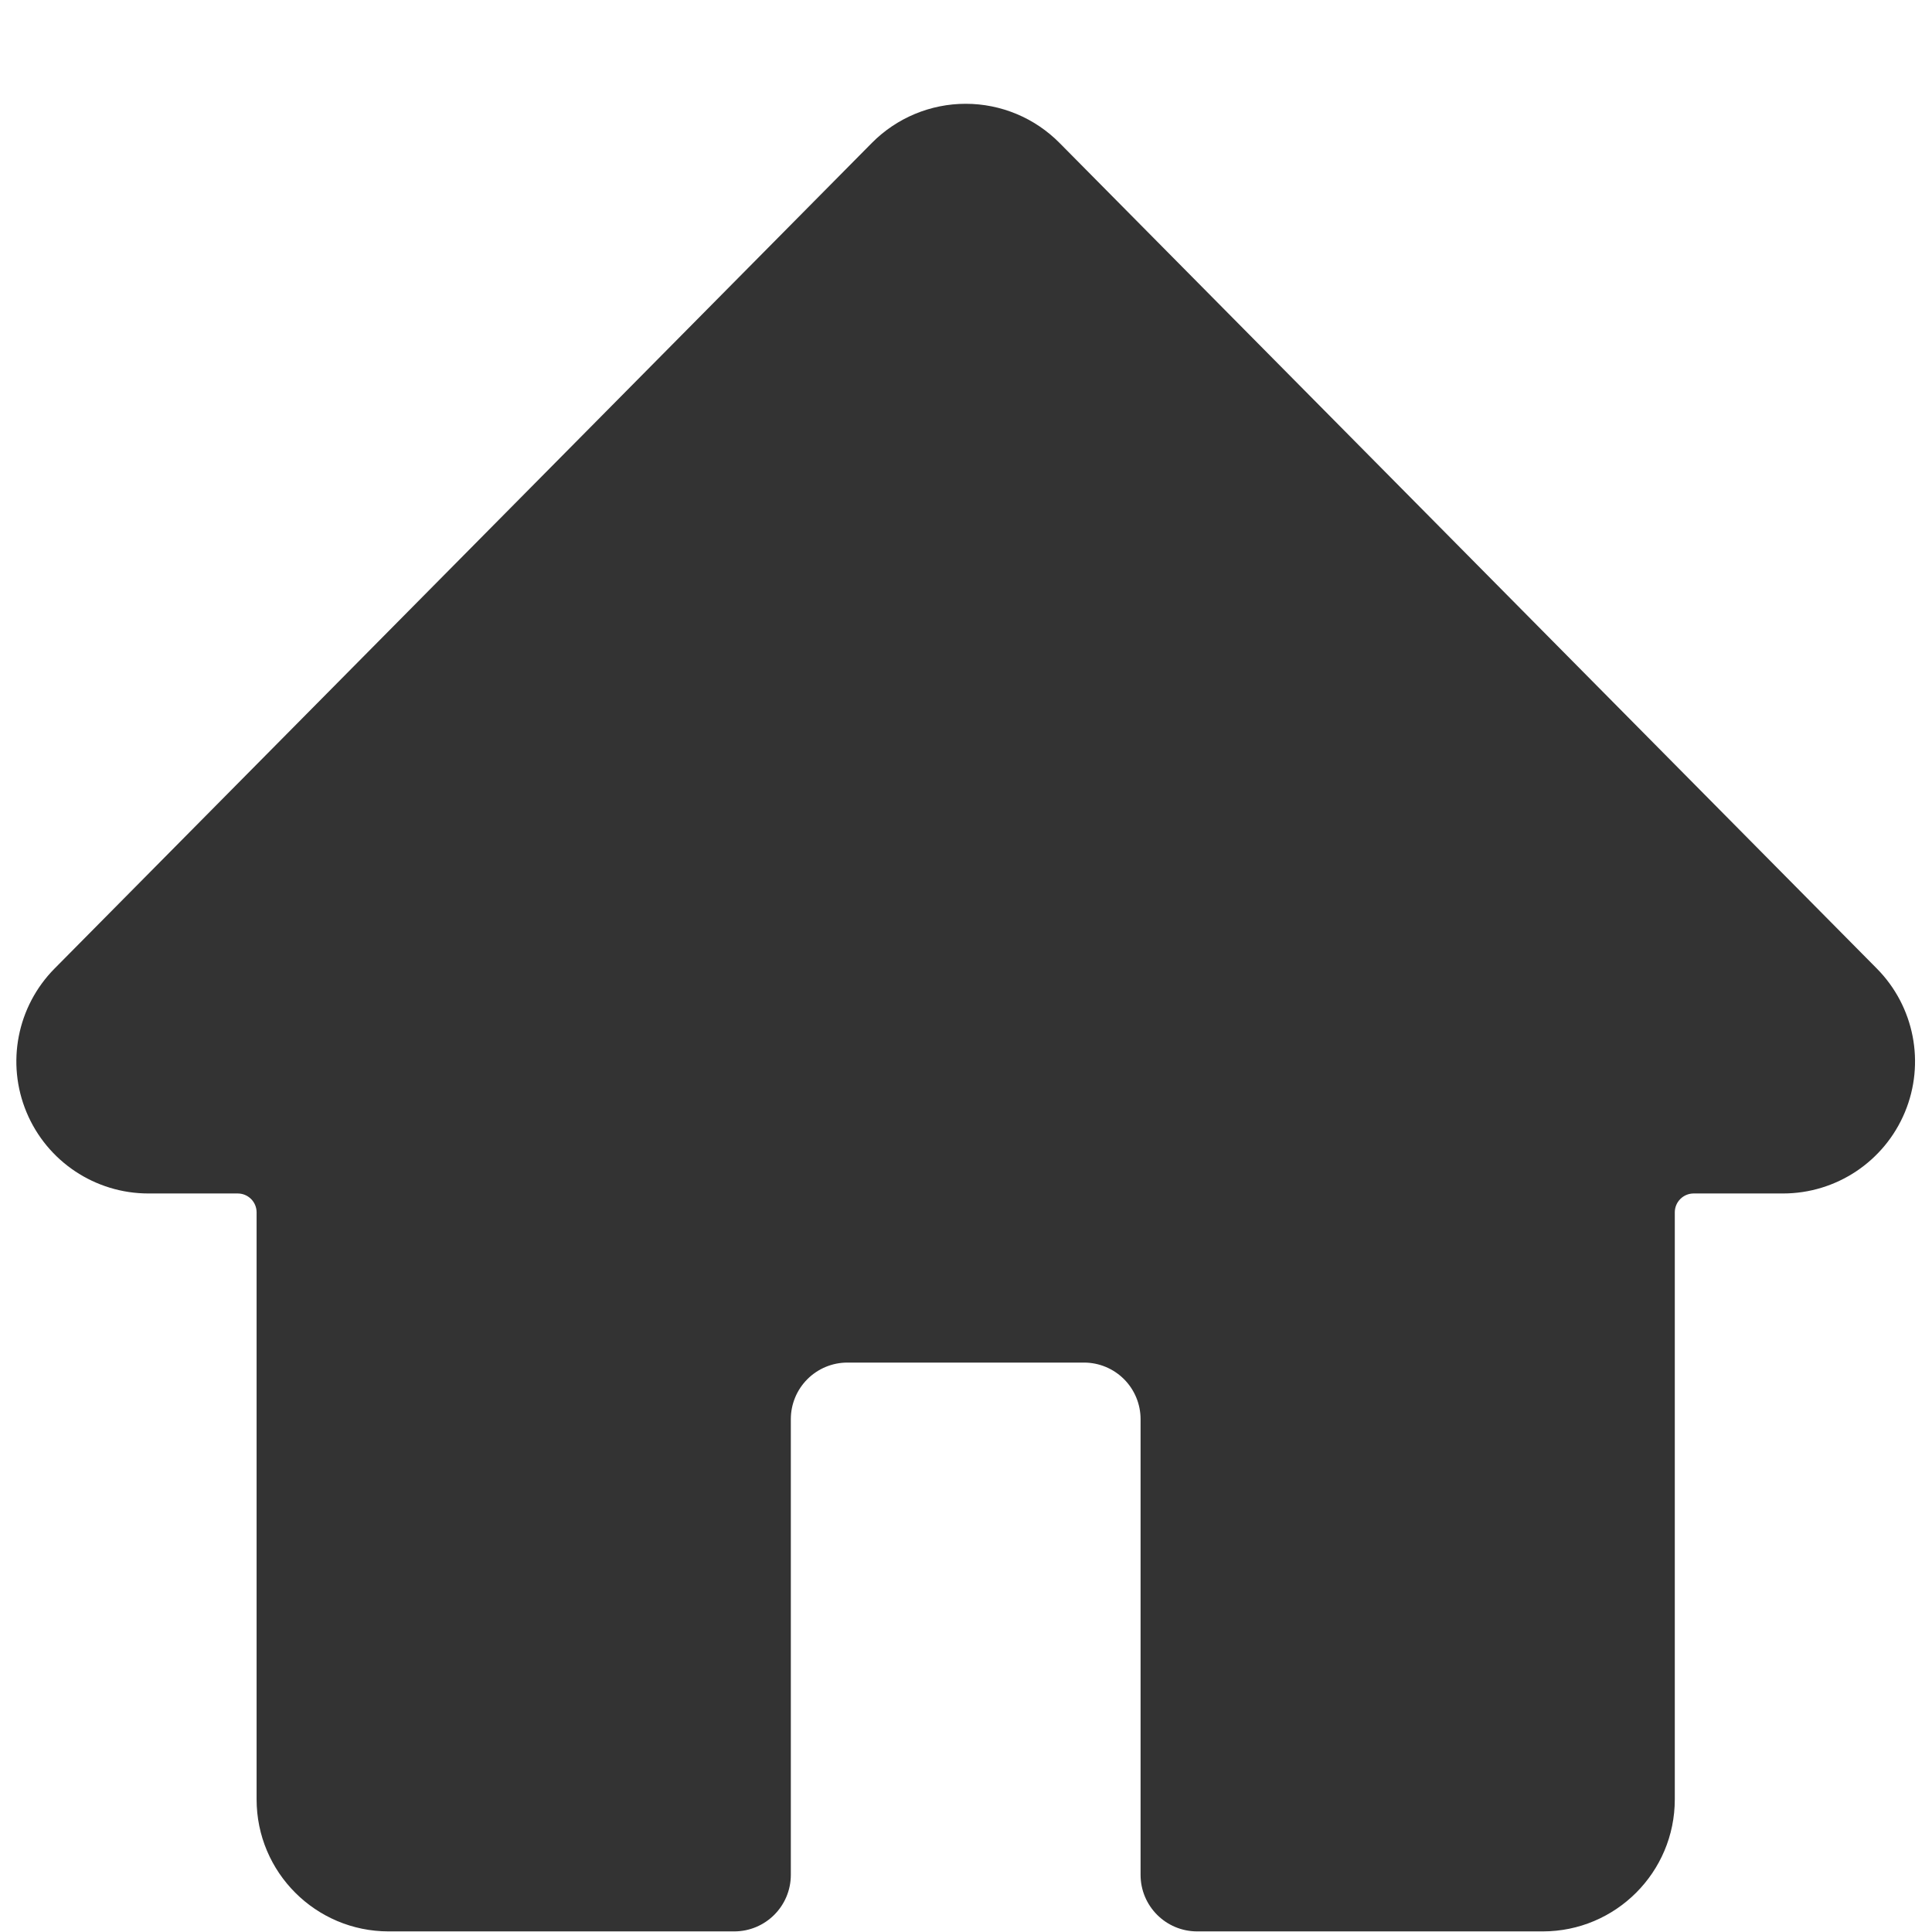 <?xml version="1.0" encoding="UTF-8" standalone="no"?><!DOCTYPE svg PUBLIC "-//W3C//DTD SVG 1.1//EN" "http://www.w3.org/Graphics/SVG/1.1/DTD/svg11.dtd"><svg width="100%" height="100%" viewBox="0 0 2134 2134" version="1.1" xmlns="http://www.w3.org/2000/svg" xmlns:xlink="http://www.w3.org/1999/xlink" xml:space="preserve" xmlns:serif="http://www.serif.com/" style="fill-rule:evenodd;clip-rule:evenodd;stroke-linejoin:round;stroke-miterlimit:2;"><path d="M283.427,1339.09c0,-5.525 -2.195,-10.824 -6.102,-14.731c-3.907,-3.907 -9.206,-6.102 -14.731,-6.102c-21.12,0 -56.626,0 -98.692,0c-58.85,0 -111.933,-35.372 -134.591,-89.685c-22.658,-54.313 -10.451,-116.922 30.951,-158.745c274.612,-277.405 706.253,-713.436 902.765,-911.945c27.39,-27.669 64.707,-43.237 103.64,-43.237c38.933,0 76.25,15.568 103.64,43.237c196.511,198.509 628.153,634.54 902.764,911.945c41.402,41.823 53.609,104.432 30.951,158.745c-22.658,54.313 -75.741,89.685 -134.591,89.685c-42.066,0 -77.571,0 -98.692,0c-5.525,0 -10.824,2.195 -14.731,6.102c-3.907,3.907 -6.102,9.206 -6.102,14.731c-0,89.316 -0,444.563 -0,648.412c-0,80.542 -65.292,145.833 -145.833,145.833c-122.514,0 -291.613,0 -381.75,0c-34.518,0 -62.5,-27.982 -62.5,-62.5c0,-120.341 0,-382.948 0,-503.289c0,-16.576 -6.585,-32.473 -18.306,-44.194c-11.721,-11.721 -27.618,-18.306 -44.194,-18.306c-71.934,-0 -189.379,-0 -261.313,-0c-16.576,-0 -32.473,6.585 -44.194,18.306c-11.721,11.721 -18.306,27.618 -18.306,44.194c0,120.341 0,382.948 0,503.289c0,34.518 -27.982,62.5 -62.5,62.5c-90.137,0 -259.236,0 -381.749,0c-80.542,0 -145.834,-65.291 -145.834,-145.833c0,-203.849 0,-559.096 0,-648.412Z" style="fill:#333;"/></svg>